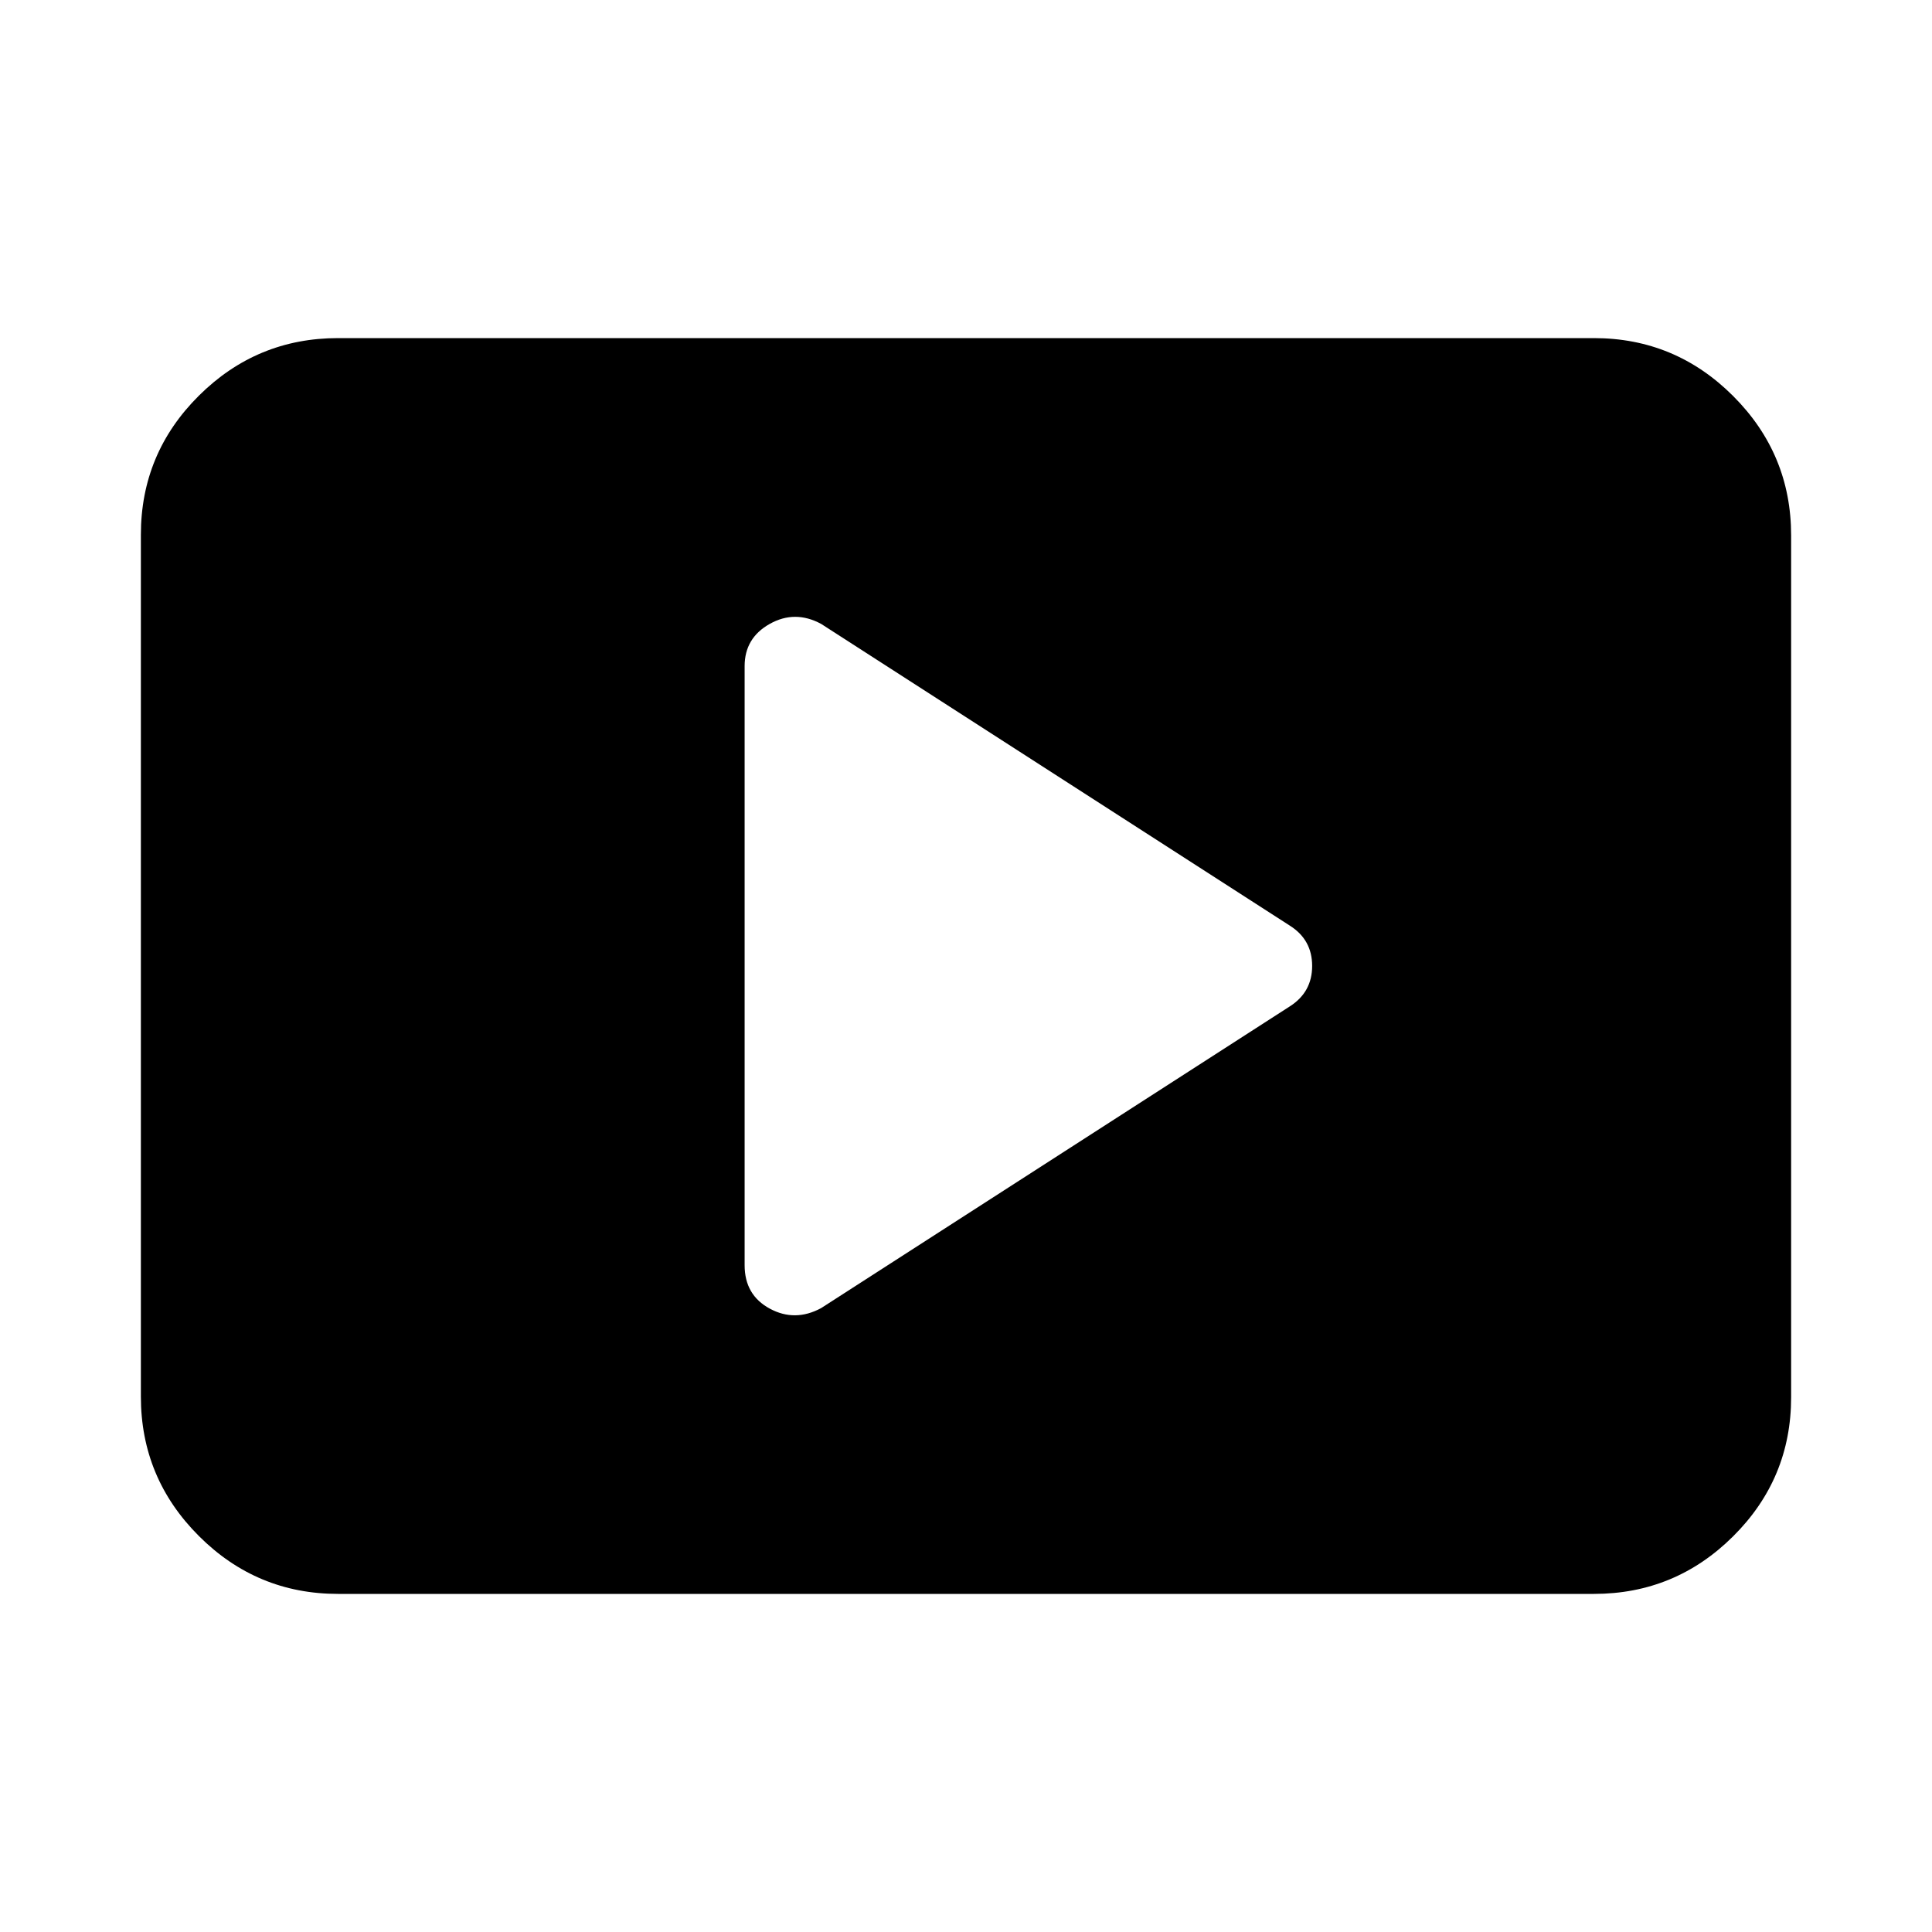 <svg xmlns="http://www.w3.org/2000/svg" height="20" viewBox="0 -960 960 960" width="20"><path d="m408-310 233-150q11-7.07 11-20.04Q652-493 641-500L408-650q-13-7-25.5 0T370-629v297.68q0 14.82 12.5 21.57T408-310ZM168-168q-40.42 0-69.21-28.8Q70-225.6 70-266.04v-428.24q0-40.44 28.79-69.08T168-792h624q40.42 0 69.21 28.8Q890-734.4 890-693.96v428.24q0 40.45-28.79 69.08Q832.42-168 792-168H168Z"/></svg>